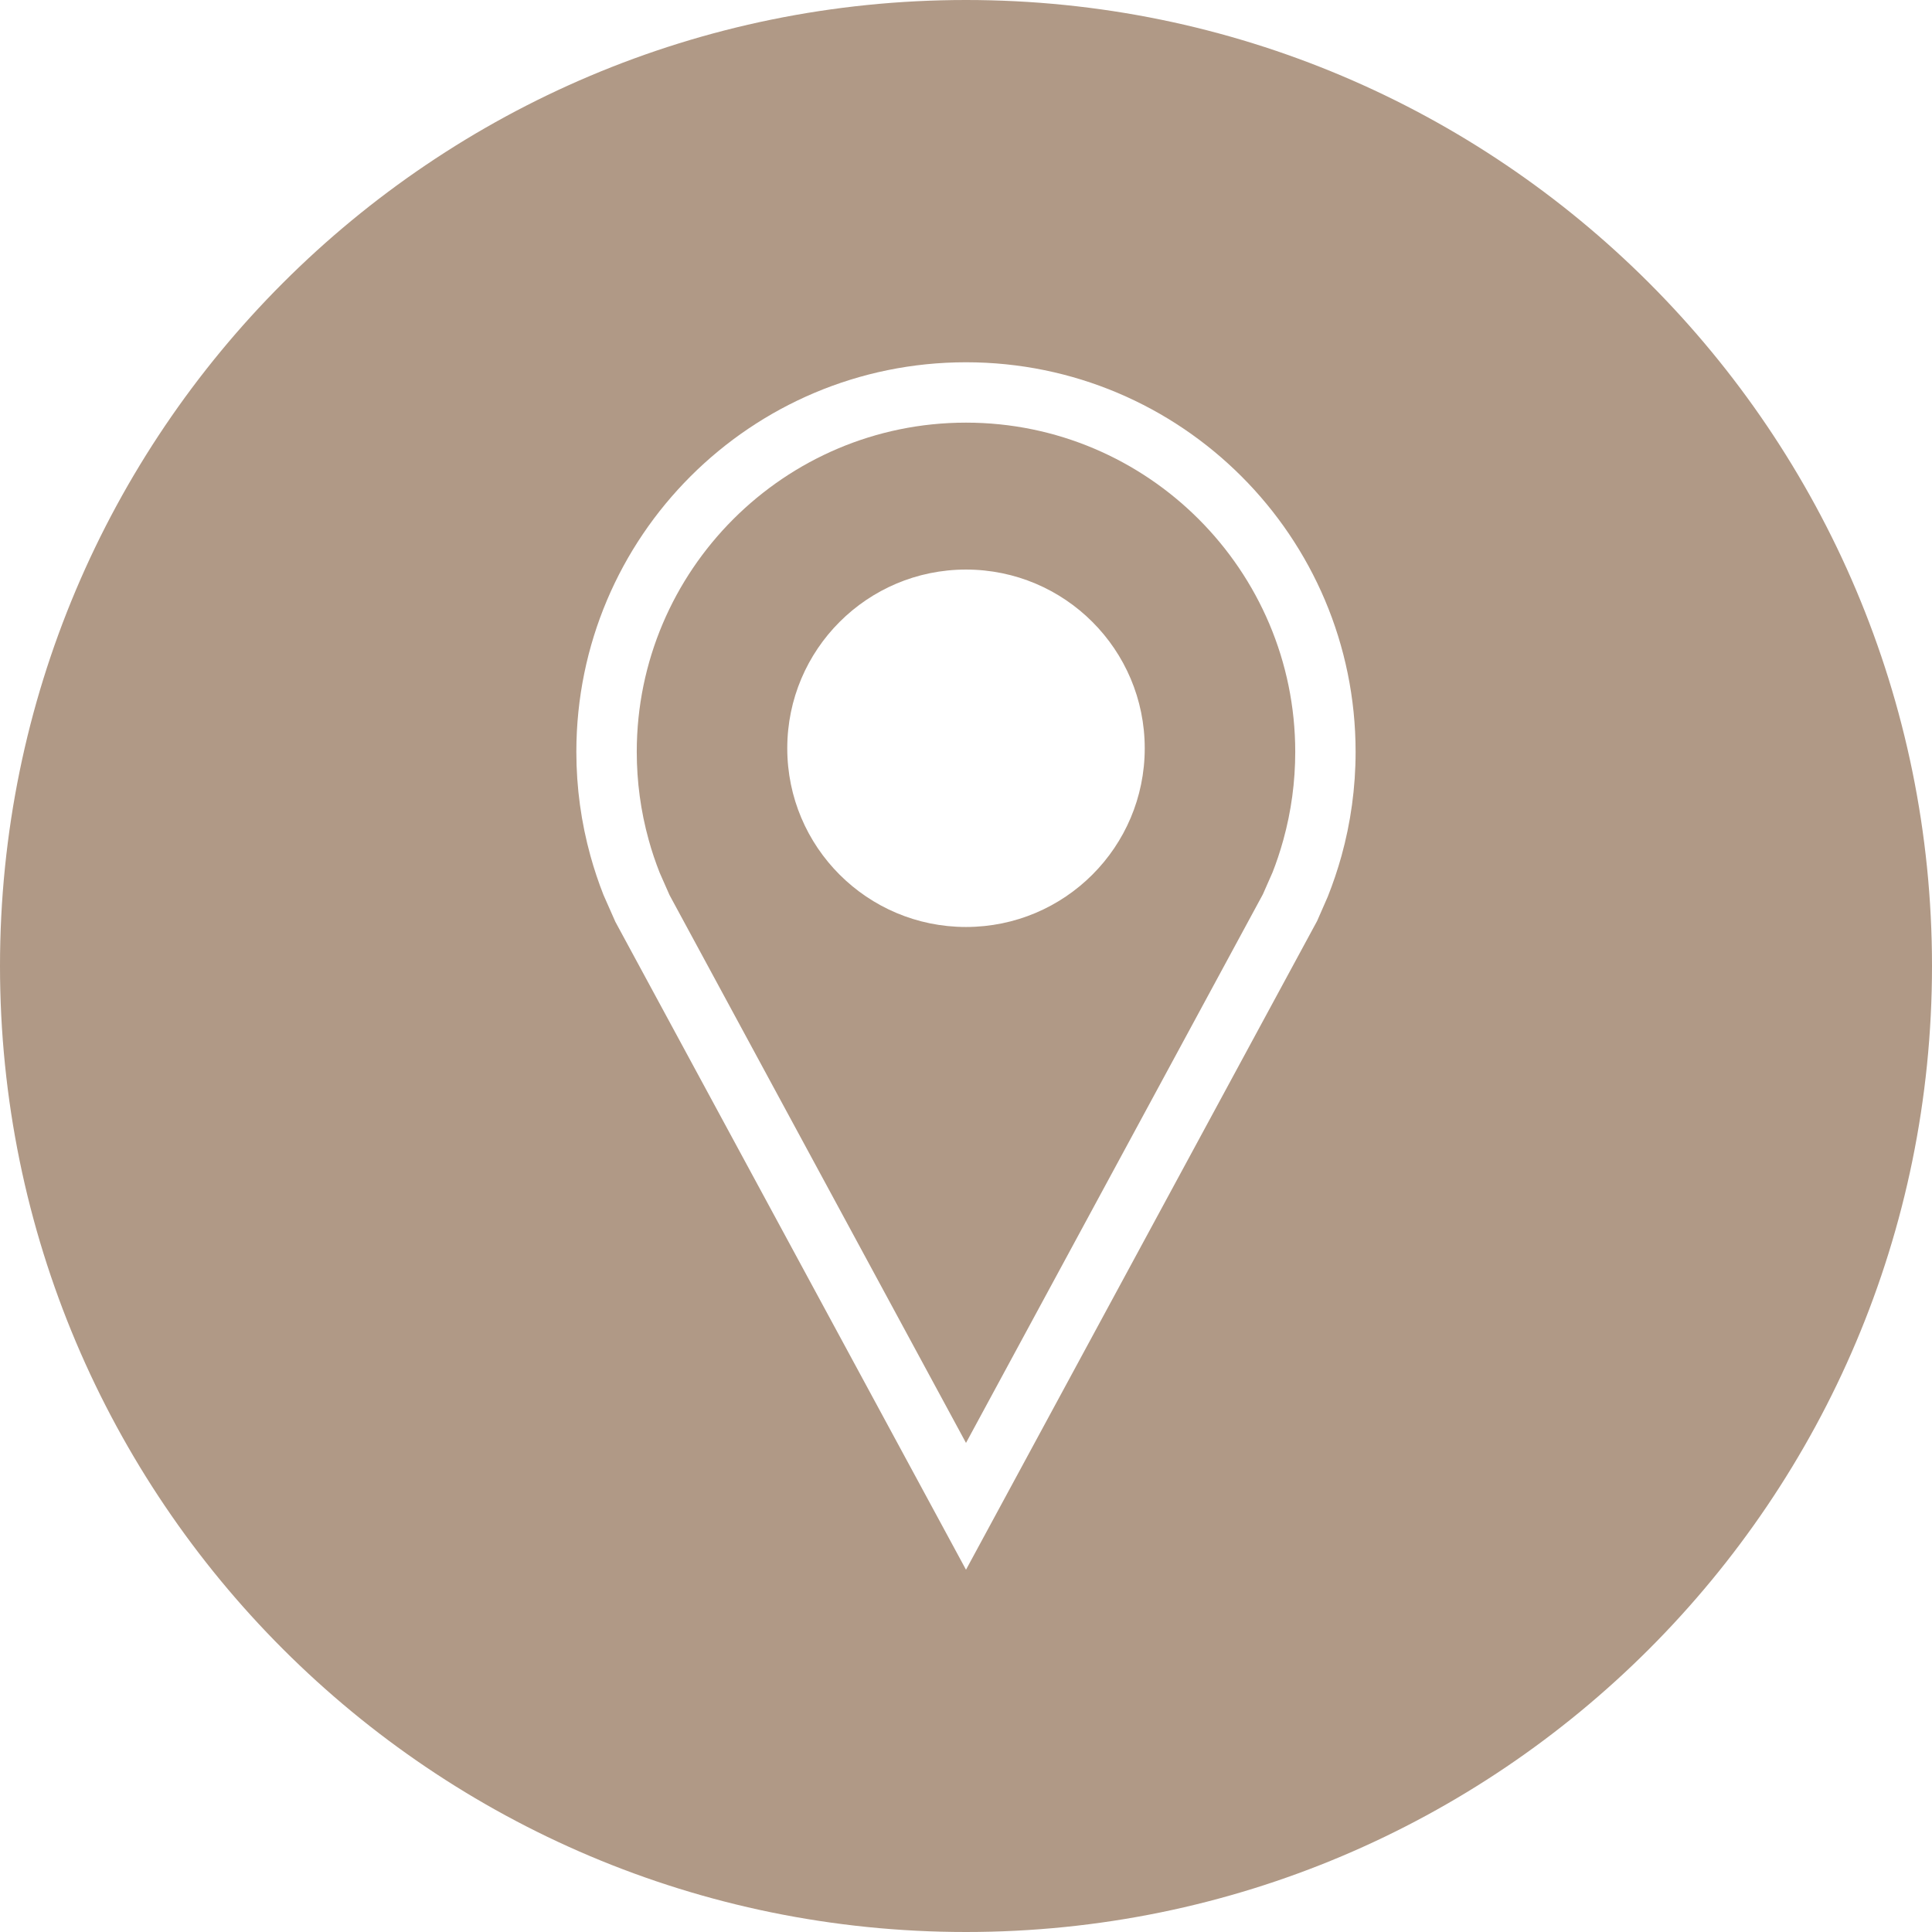 <svg width="41" height="41" viewBox="0 0 41 41" fill="none" xmlns="http://www.w3.org/2000/svg">
<path d="M20.5 8.969C16.647 8.969 13.513 12.103 13.513 15.955C13.513 16.59 13.598 17.217 13.766 17.823C13.831 18.062 13.911 18.296 13.999 18.52L14.209 18.996L20.5 30.621L26.8 18.979L27.005 18.514C27.083 18.317 27.166 18.072 27.234 17.825C27.402 17.219 27.487 16.59 27.487 15.957C27.487 12.103 24.353 8.969 20.5 8.969ZM20.5 19.672C18.405 19.672 16.707 17.975 16.707 15.88C16.707 13.785 18.405 12.087 20.5 12.087C22.595 12.087 24.293 13.785 24.293 15.88C24.293 17.975 22.595 19.672 20.5 19.672Z" fill="#B09986"/>
<path d="M20.5 0C9.178 0 0 9.178 0 20.5C0 31.822 9.178 41 20.5 41C31.822 41 41 31.822 41 20.5C41 9.178 31.822 0 20.5 0ZM28.468 18.166C28.386 18.46 28.289 18.748 28.177 19.029L27.952 19.543L20.5 33.312L13.059 19.562L12.807 18.992C12.701 18.723 12.609 18.447 12.531 18.166C12.336 17.462 12.231 16.72 12.231 15.955C12.232 11.389 15.934 7.688 20.5 7.688C25.066 7.688 28.768 11.389 28.768 15.955C28.768 16.72 28.663 17.462 28.468 18.166Z" fill="#B09986"/>
</svg>
